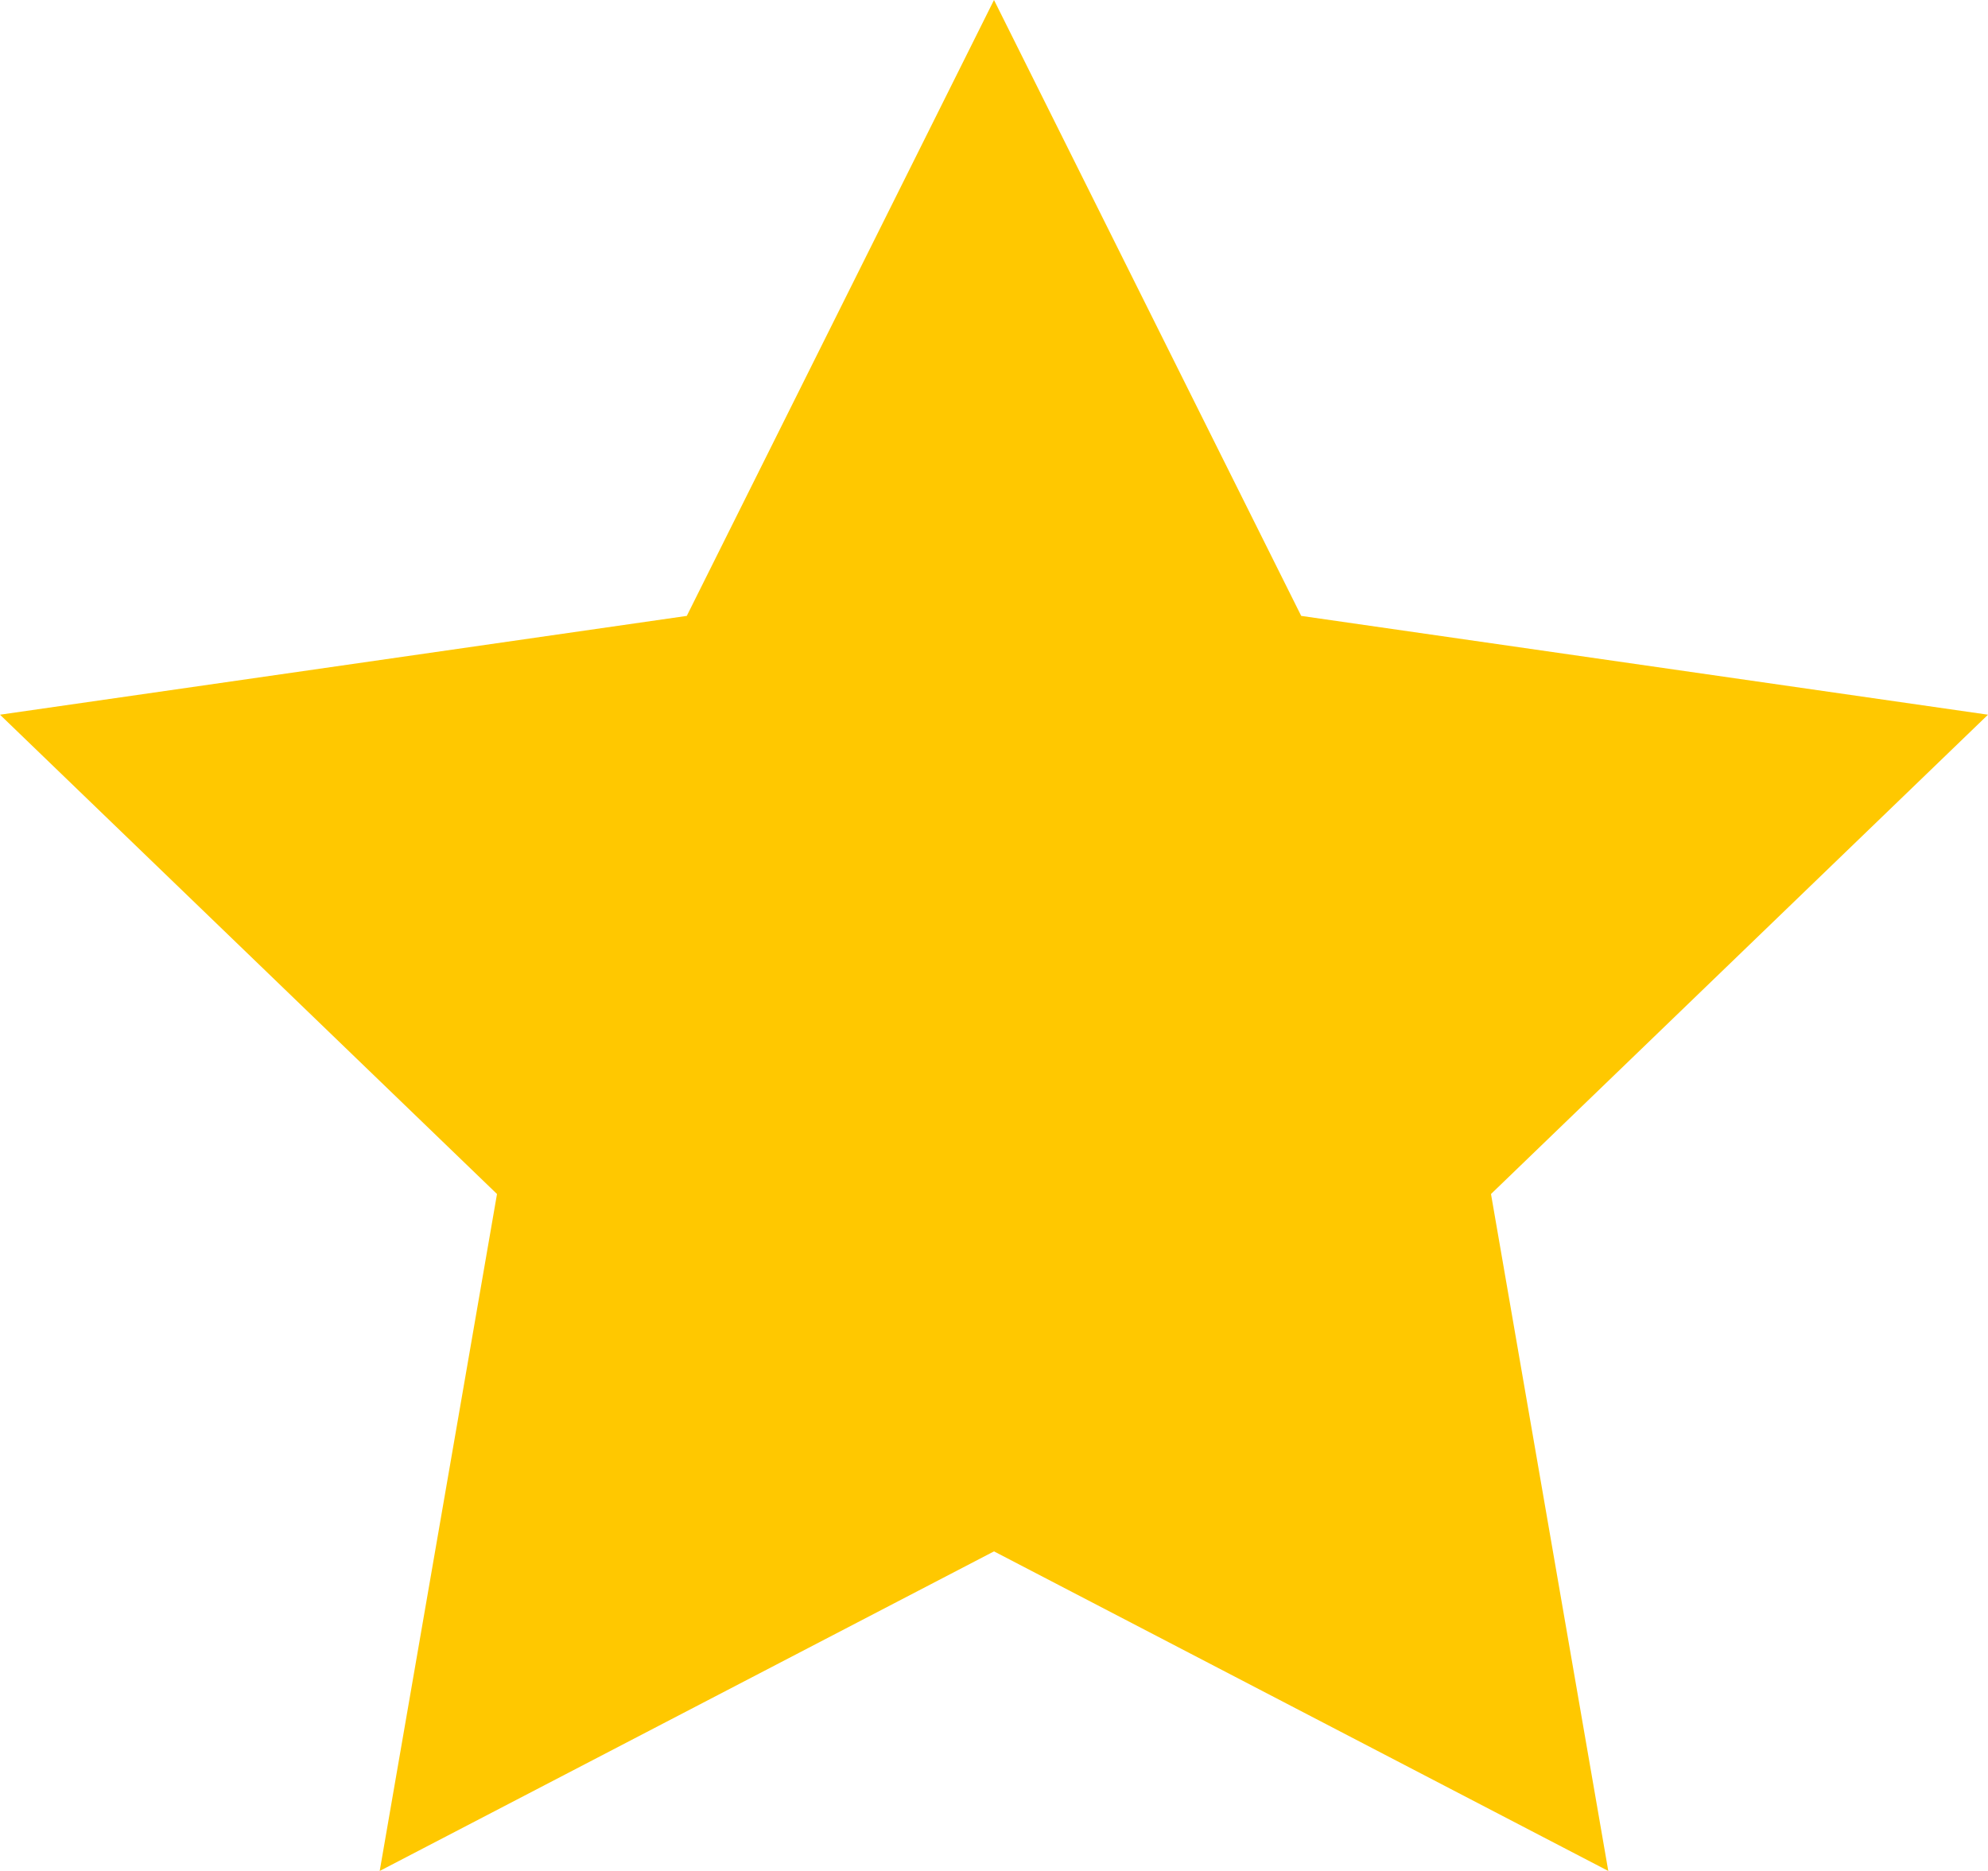 <svg width="17" height="16" viewBox="0 0 17 16" fill="none" xmlns="http://www.w3.org/2000/svg">
<path fill-rule="evenodd" clip-rule="evenodd" d="M8.5 0L11.127 5.267L17 6.112L12.75 10.211L13.753 16L8.5 13.267L3.247 16L4.25 10.211L0 6.112L5.873 5.267L8.5 0Z" fill="#FFC800"/>
</svg>
